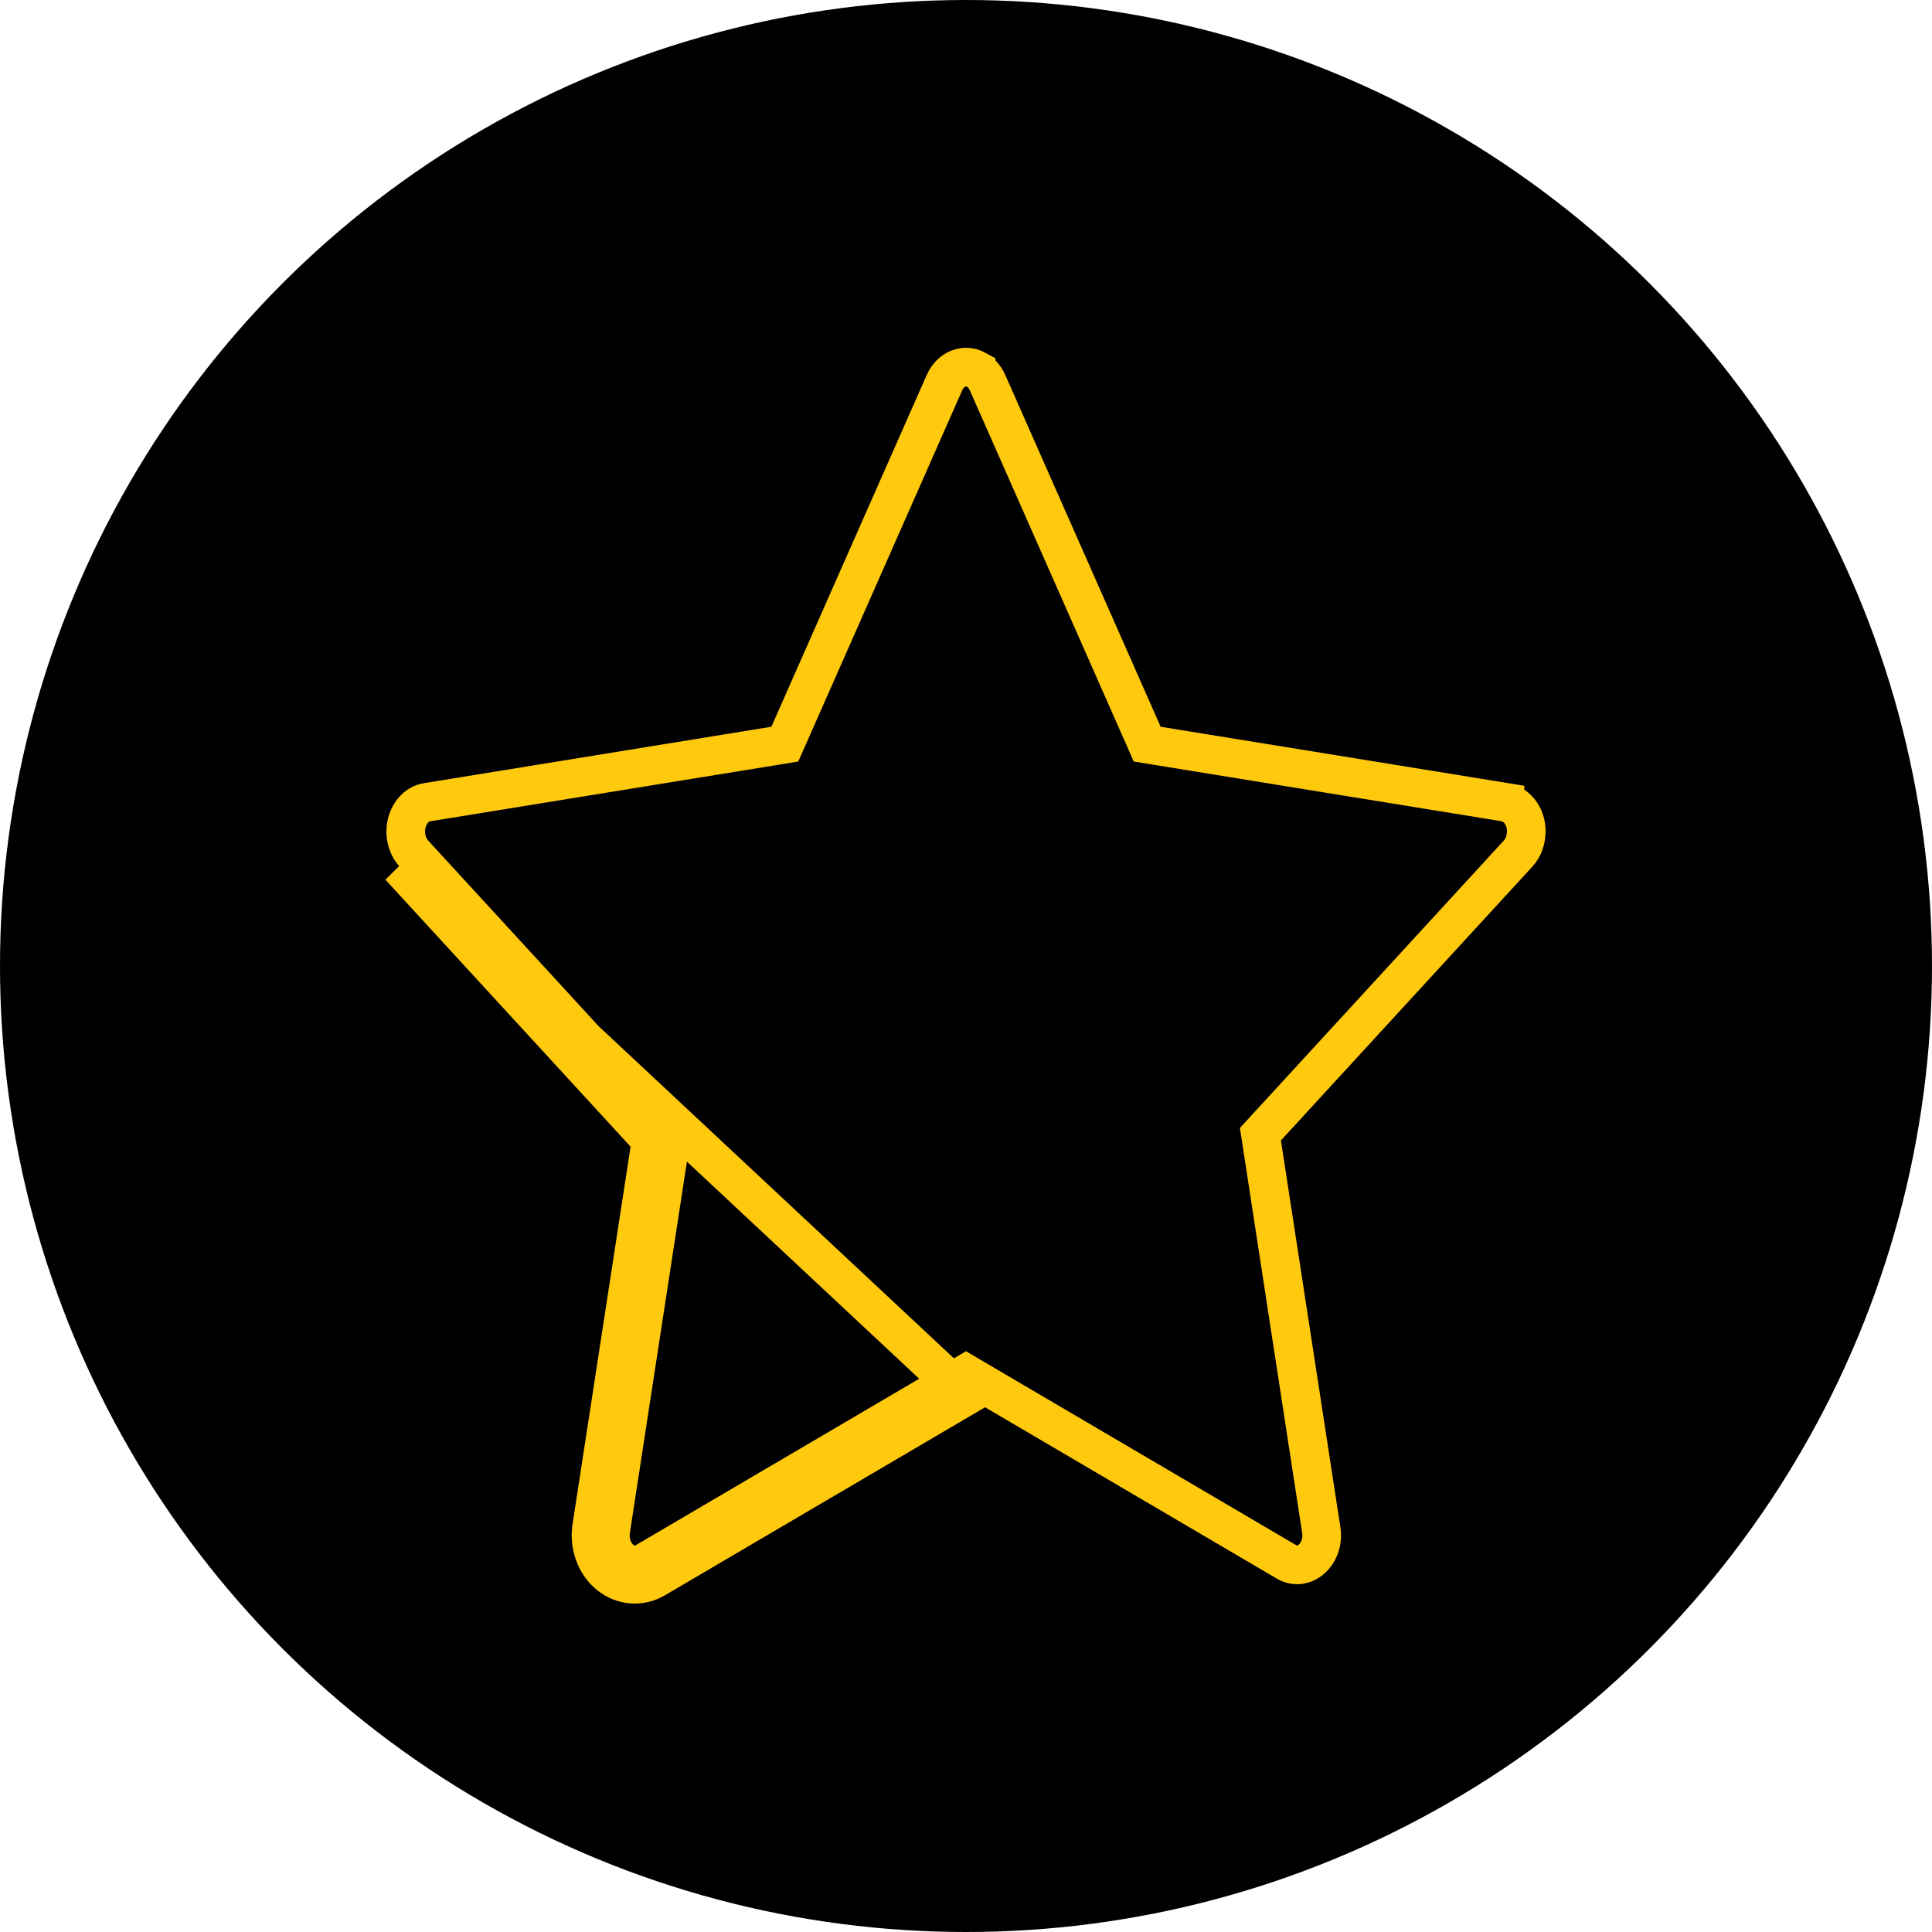 <svg width="50" height="50" viewBox="0 0 50 50" fill="none" xmlns="http://www.w3.org/2000/svg">
<circle cx="25" cy="25" r="25" fill="black"/>
<path d="M29.58 19.01L29.689 19.258L29.957 19.302L38.949 20.761C38.949 20.761 38.949 20.761 38.949 20.762C39.261 20.814 39.556 21.169 39.491 21.636L39.491 21.636L39.491 21.641C39.468 21.819 39.394 21.976 39.288 22.091C39.288 22.091 39.288 22.091 39.288 22.091L32.782 29.176L32.62 29.353L32.656 29.59L34.194 39.596L34.194 39.597C34.266 40.065 33.978 40.43 33.669 40.489L33.668 40.489C33.544 40.514 33.414 40.492 33.3 40.424L33.297 40.423L25.253 35.699L25 35.55L24.747 35.699L16.703 40.423L16.702 40.423C16.601 40.483 16.492 40.507 16.387 40.498C16.281 40.49 16.174 40.448 16.078 40.37C15.981 40.292 15.899 40.179 15.849 40.041C15.798 39.902 15.783 39.748 15.806 39.597L15.807 39.596L17.344 29.59L17.38 29.353L17.218 29.176L10.711 22.09L10.711 22.09C10.584 21.952 10.503 21.752 10.5 21.531C10.498 21.311 10.574 21.108 10.698 20.965C10.801 20.848 10.925 20.782 11.049 20.762L11.05 20.762L20.043 19.302L20.311 19.258L20.421 19.01L24.44 9.909C24.44 9.908 24.44 9.908 24.44 9.908C24.616 9.515 24.991 9.419 25.262 9.568L25.262 9.569C25.382 9.635 25.49 9.75 25.559 9.906L25.559 9.906L29.58 19.01ZM16.956 40.854L25 36.13L10.343 22.428L16.85 29.514L15.312 39.52C15.276 39.753 15.299 39.993 15.379 40.211C15.459 40.43 15.591 40.62 15.762 40.759C15.934 40.898 16.136 40.98 16.347 40.997C16.558 41.014 16.769 40.964 16.956 40.854Z" stroke="#FFC90E"/>
</svg>
